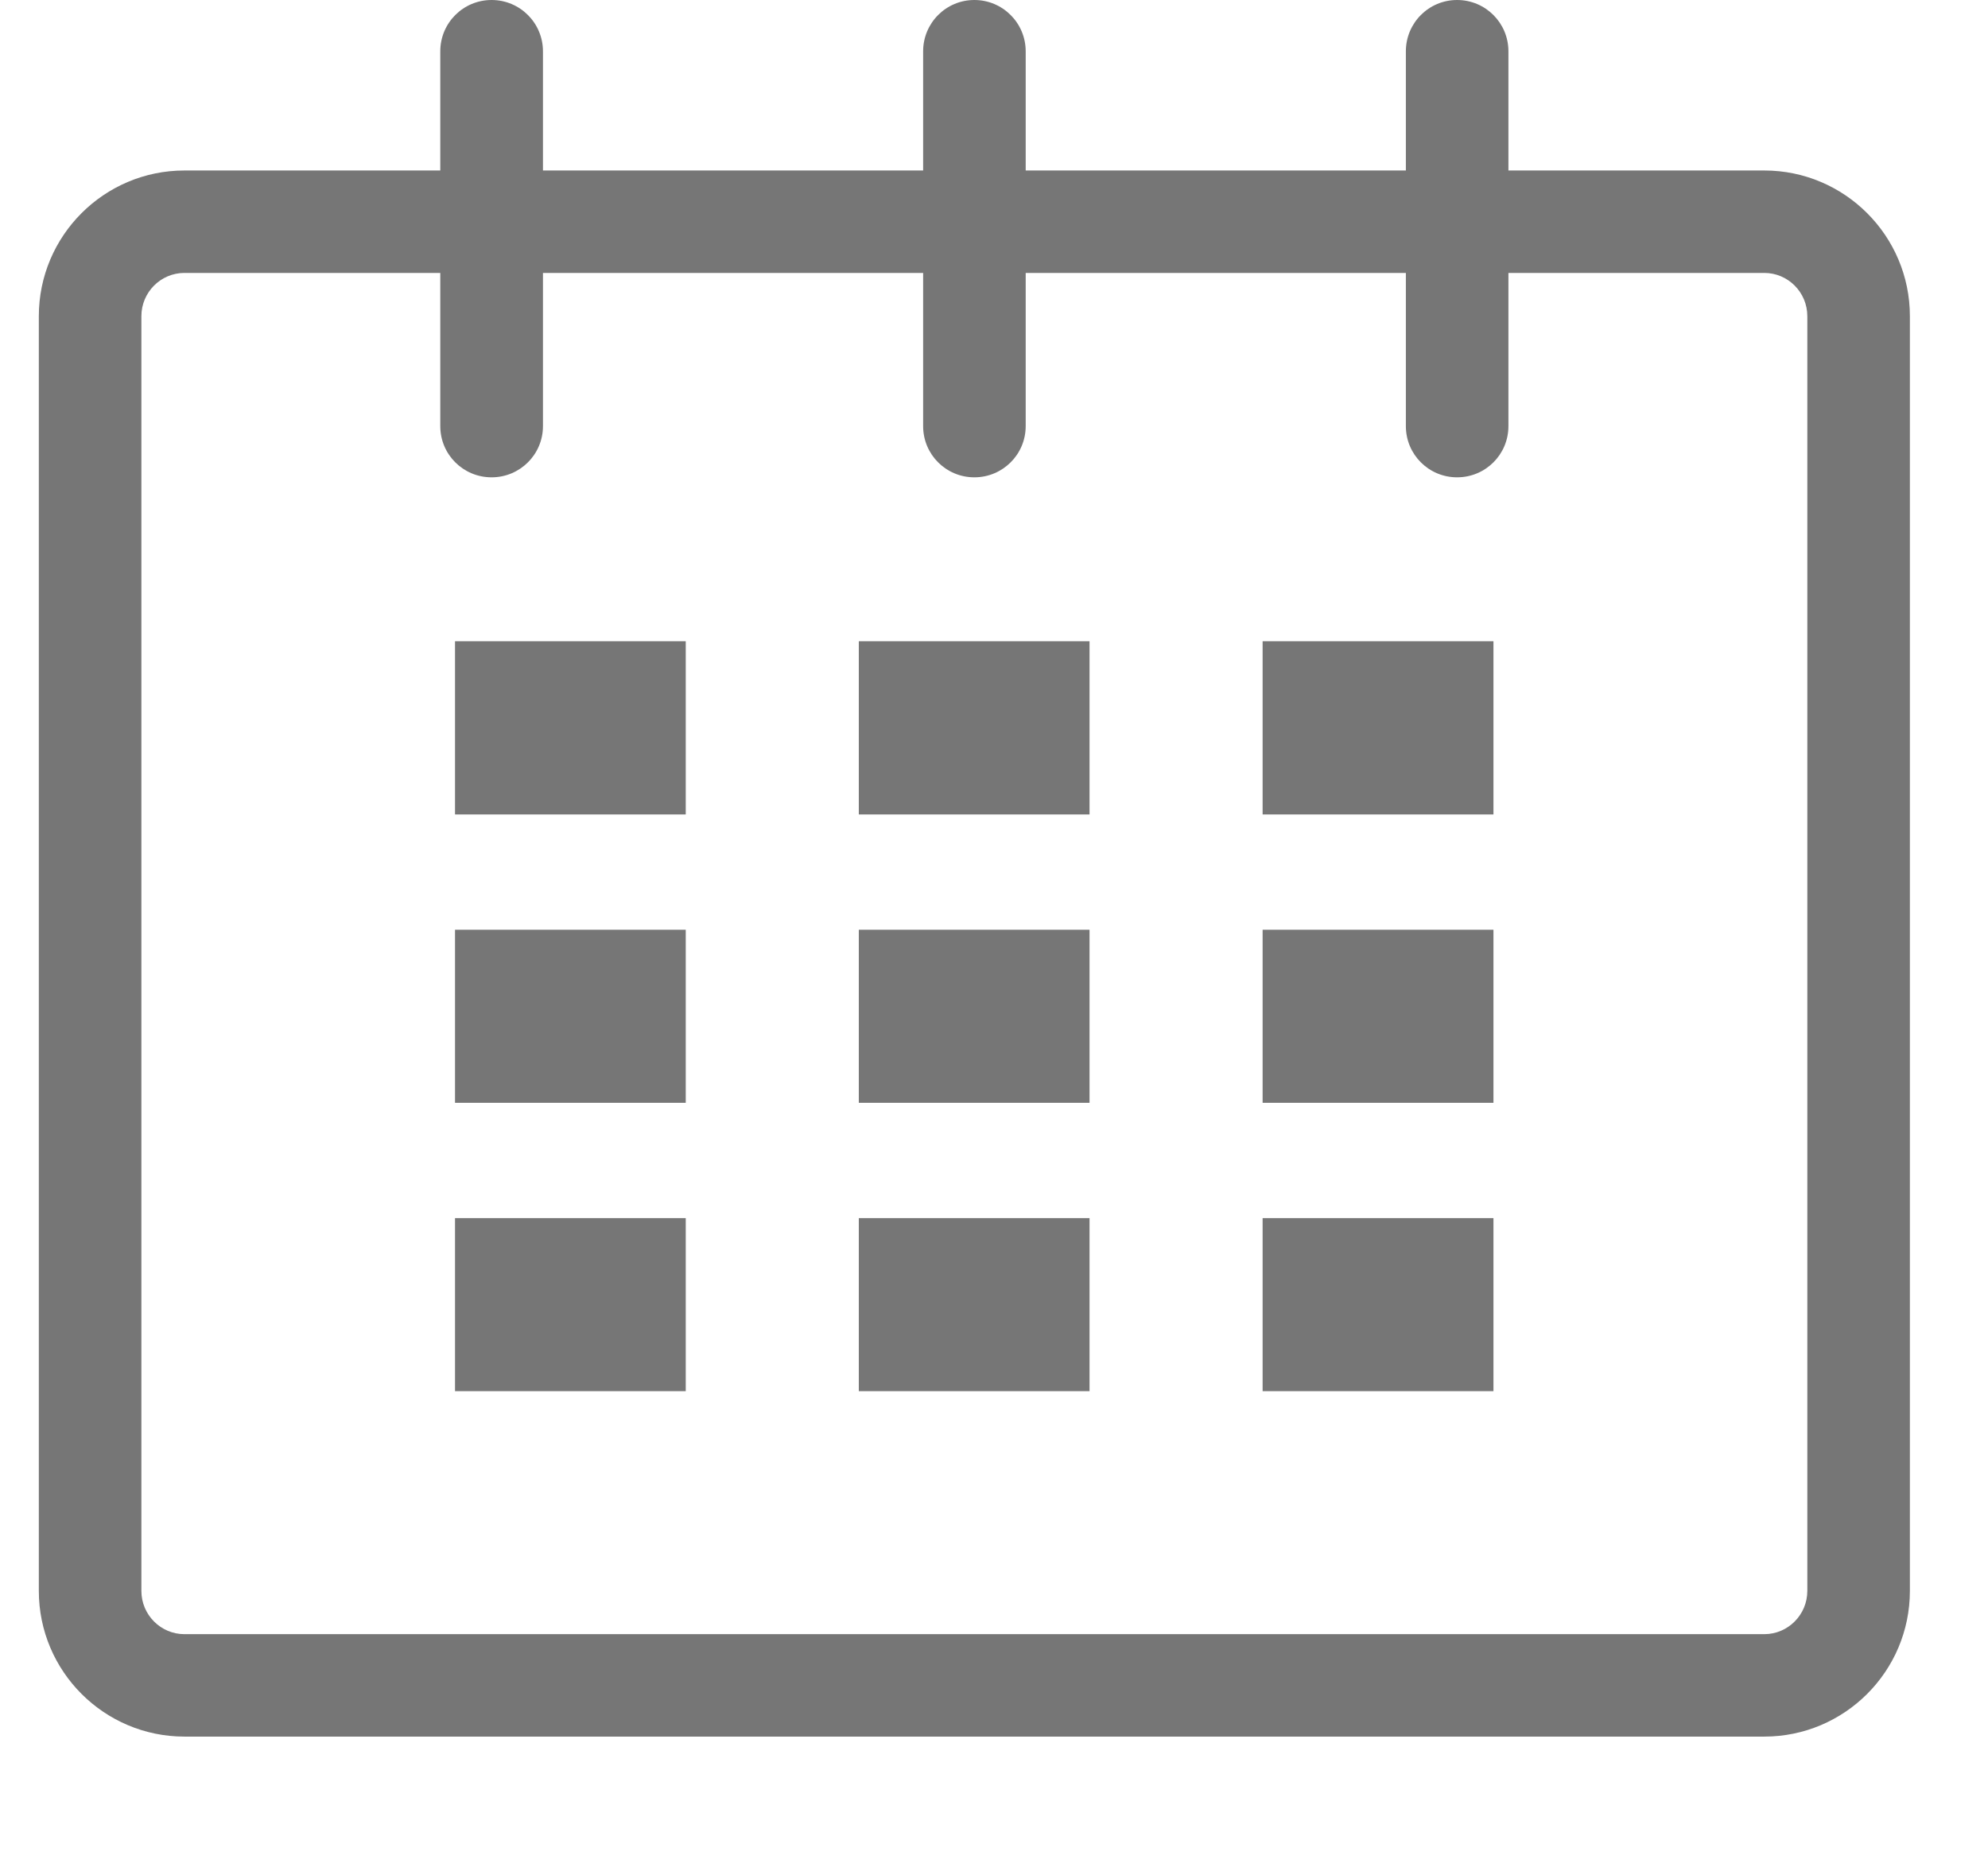 <svg width="17" height="16" viewBox="0 0 17 16" fill="none" xmlns="http://www.w3.org/2000/svg">
<path fill-rule="evenodd" clip-rule="evenodd" d="M3.891 6.965H5.864V5.484H3.891V6.965Z" fill="#767676"/>
<path fill-rule="evenodd" clip-rule="evenodd" d="M3.891 9.431H5.864V7.951H3.891V9.431Z" fill="#767676"/>
<path fill-rule="evenodd" clip-rule="evenodd" d="M3.891 11.897H5.864V10.417H3.891V11.897Z" fill="#767676"/>
<path fill-rule="evenodd" clip-rule="evenodd" d="M7.344 11.897H9.317V10.417H7.344V11.897Z" fill="#767676"/>
<path fill-rule="evenodd" clip-rule="evenodd" d="M7.344 9.431H9.317V7.951H7.344V9.431Z" fill="#767676"/>
<path fill-rule="evenodd" clip-rule="evenodd" d="M7.344 6.965H9.317V5.484H7.344V6.965Z" fill="#767676"/>
<path fill-rule="evenodd" clip-rule="evenodd" d="M10.797 11.897H12.771V10.417H10.797V11.897Z" fill="#767676"/>
<path fill-rule="evenodd" clip-rule="evenodd" d="M10.797 9.431H12.771V7.951H10.797V9.431Z" fill="#767676"/>
<path fill-rule="evenodd" clip-rule="evenodd" d="M10.797 6.965H12.771V5.484H10.797V6.965Z" fill="#767676"/>
<path fill-rule="evenodd" clip-rule="evenodd" d="M15.455 13.605C15.455 13.809 15.29 13.975 15.087 13.975H1.577C1.374 13.975 1.209 13.809 1.209 13.605V2.704C1.209 2.5 1.374 2.334 1.577 2.334H3.765V3.644C3.765 3.887 3.961 4.082 4.204 4.082C4.446 4.082 4.643 3.887 4.643 3.644V2.334H7.894V3.644C7.894 3.887 8.09 4.082 8.332 4.082C8.574 4.082 8.771 3.887 8.771 3.644V2.334H12.022V3.644C12.022 3.887 12.218 4.082 12.46 4.082C12.703 4.082 12.899 3.887 12.899 3.644V2.334H15.087C15.29 2.334 15.455 2.5 15.455 2.704V13.605ZM15.087 1.458H12.899V0.439C12.899 0.196 12.703 0 12.46 0C12.218 0 12.022 0.196 12.022 0.439V1.458H8.771V0.439C8.771 0.196 8.574 0 8.332 0C8.09 0 7.894 0.196 7.894 0.439V1.458H4.643V0.439C4.643 0.196 4.446 0 4.204 0C3.961 0 3.765 0.196 3.765 0.439V1.458H1.577C0.891 1.458 0.332 2.016 0.332 2.704V13.605C0.332 14.293 0.891 14.851 1.577 14.851H15.087C15.773 14.851 16.332 14.293 16.332 13.605V2.704C16.332 2.016 15.773 1.458 15.087 1.458Z" fill="#767676"/>
</svg>
